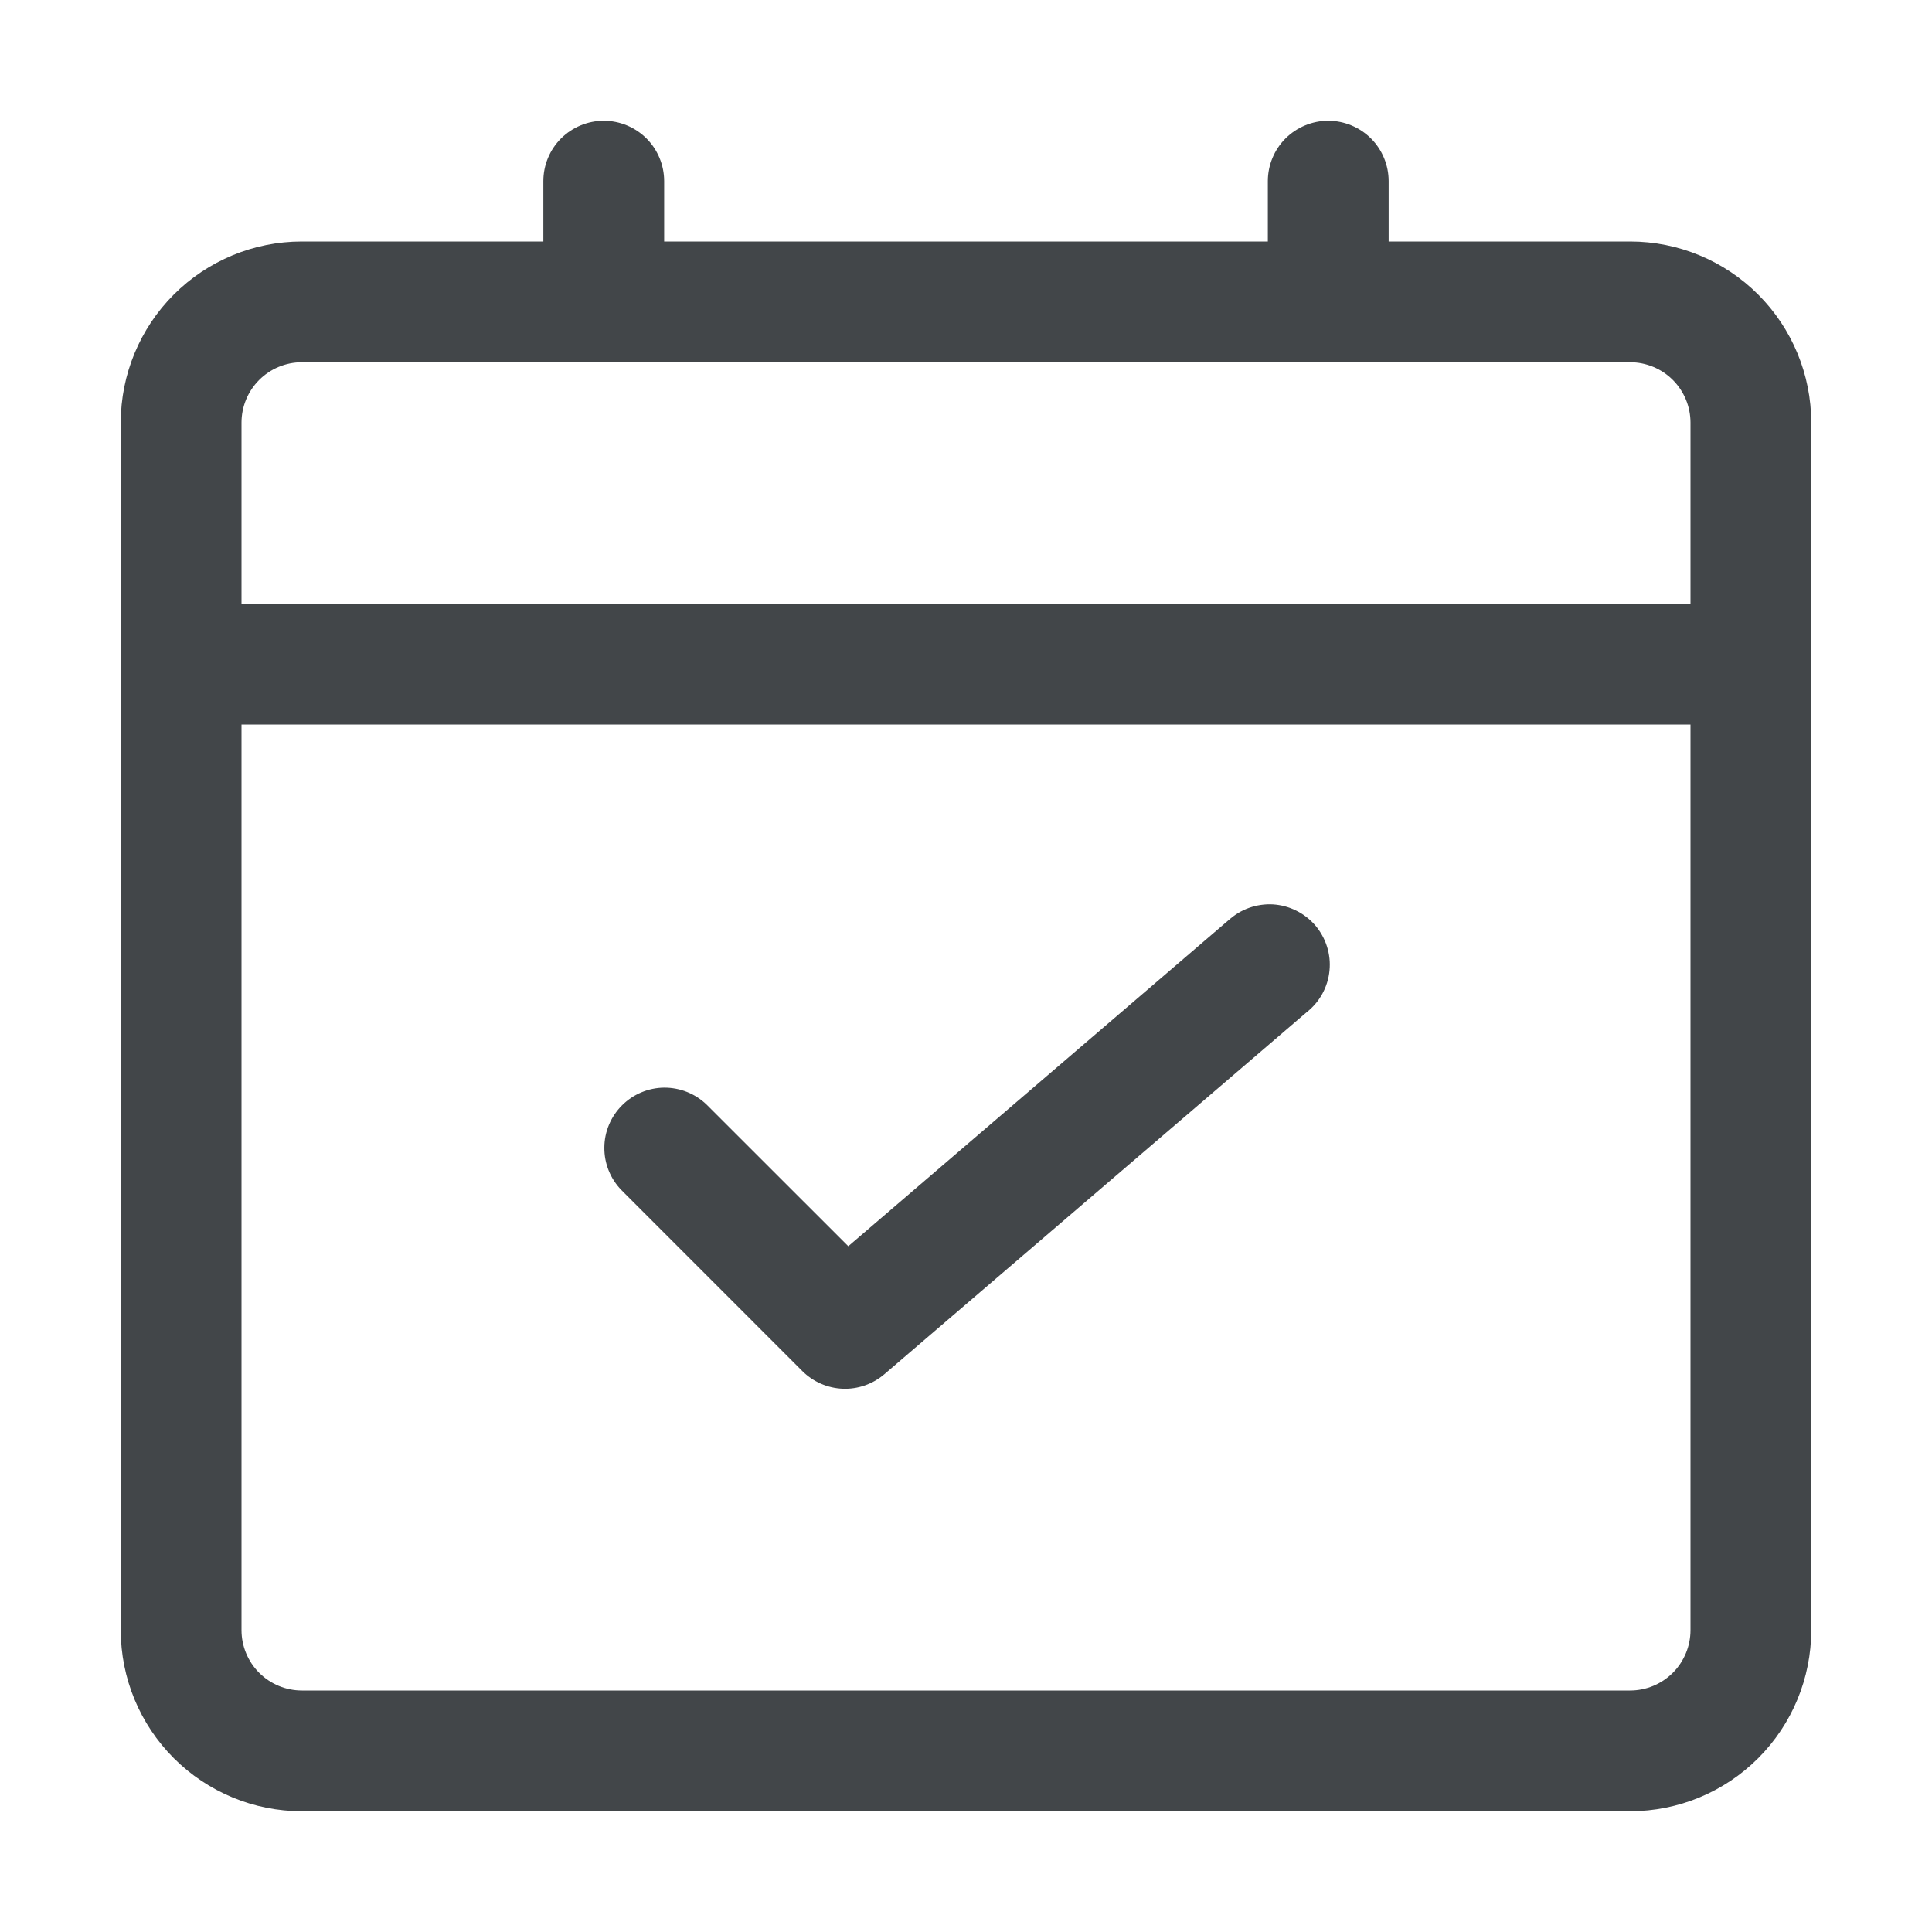 <svg xmlns="http://www.w3.org/2000/svg" width="26" height="26" viewBox="0 0 26 26" fill="none">
<path d="M21.938 3.25H18.688V2.438C18.688 2.222 18.602 2.015 18.45 1.863C18.297 1.711 18.09 1.625 17.875 1.625C17.66 1.625 17.453 1.711 17.3 1.863C17.148 2.015 17.062 2.222 17.062 2.438V3.25H8.938V2.438C8.938 2.222 8.852 2.015 8.7 1.863C8.547 1.711 8.34 1.625 8.125 1.625C7.91 1.625 7.703 1.711 7.55 1.863C7.398 2.015 7.312 2.222 7.312 2.438V3.25H4.062C3.416 3.25 2.796 3.507 2.339 3.964C1.882 4.421 1.625 5.041 1.625 5.688V21.938C1.625 22.584 1.882 23.204 2.339 23.661C2.796 24.118 3.416 24.375 4.062 24.375H21.938C22.584 24.375 23.204 24.118 23.661 23.661C24.118 23.204 24.375 22.584 24.375 21.938V5.688C24.375 5.041 24.118 4.421 23.661 3.964C23.204 3.507 22.584 3.25 21.938 3.25ZM4.062 4.875H21.938C22.153 4.875 22.36 4.961 22.512 5.113C22.664 5.265 22.75 5.472 22.75 5.688V8.125H3.25V5.688C3.25 5.472 3.336 5.265 3.488 5.113C3.64 4.961 3.847 4.875 4.062 4.875ZM21.938 22.75H4.062C3.847 22.75 3.64 22.664 3.488 22.512C3.336 22.36 3.25 22.153 3.25 21.938V9.75H22.75V21.938C22.75 22.153 22.664 22.36 22.512 22.512C22.36 22.664 22.153 22.75 21.938 22.75Z" fill="#424649"/>
<path d="M16.534 12.383L11.416 16.771L9.51 14.866C9.356 14.717 9.151 14.636 8.938 14.637C8.725 14.639 8.521 14.725 8.371 14.875C8.22 15.026 8.134 15.23 8.133 15.443C8.131 15.656 8.213 15.861 8.361 16.014L10.798 18.452C10.943 18.596 11.137 18.681 11.341 18.689C11.546 18.697 11.745 18.627 11.901 18.494L17.588 13.619C17.674 13.551 17.745 13.467 17.797 13.371C17.849 13.275 17.882 13.169 17.892 13.06C17.903 12.952 17.891 12.842 17.858 12.738C17.825 12.633 17.771 12.537 17.701 12.454C17.629 12.371 17.542 12.303 17.444 12.255C17.346 12.206 17.24 12.178 17.131 12.171C17.022 12.165 16.912 12.181 16.809 12.218C16.707 12.254 16.612 12.312 16.532 12.386L16.534 12.383Z" fill="#424649"/>
</svg>